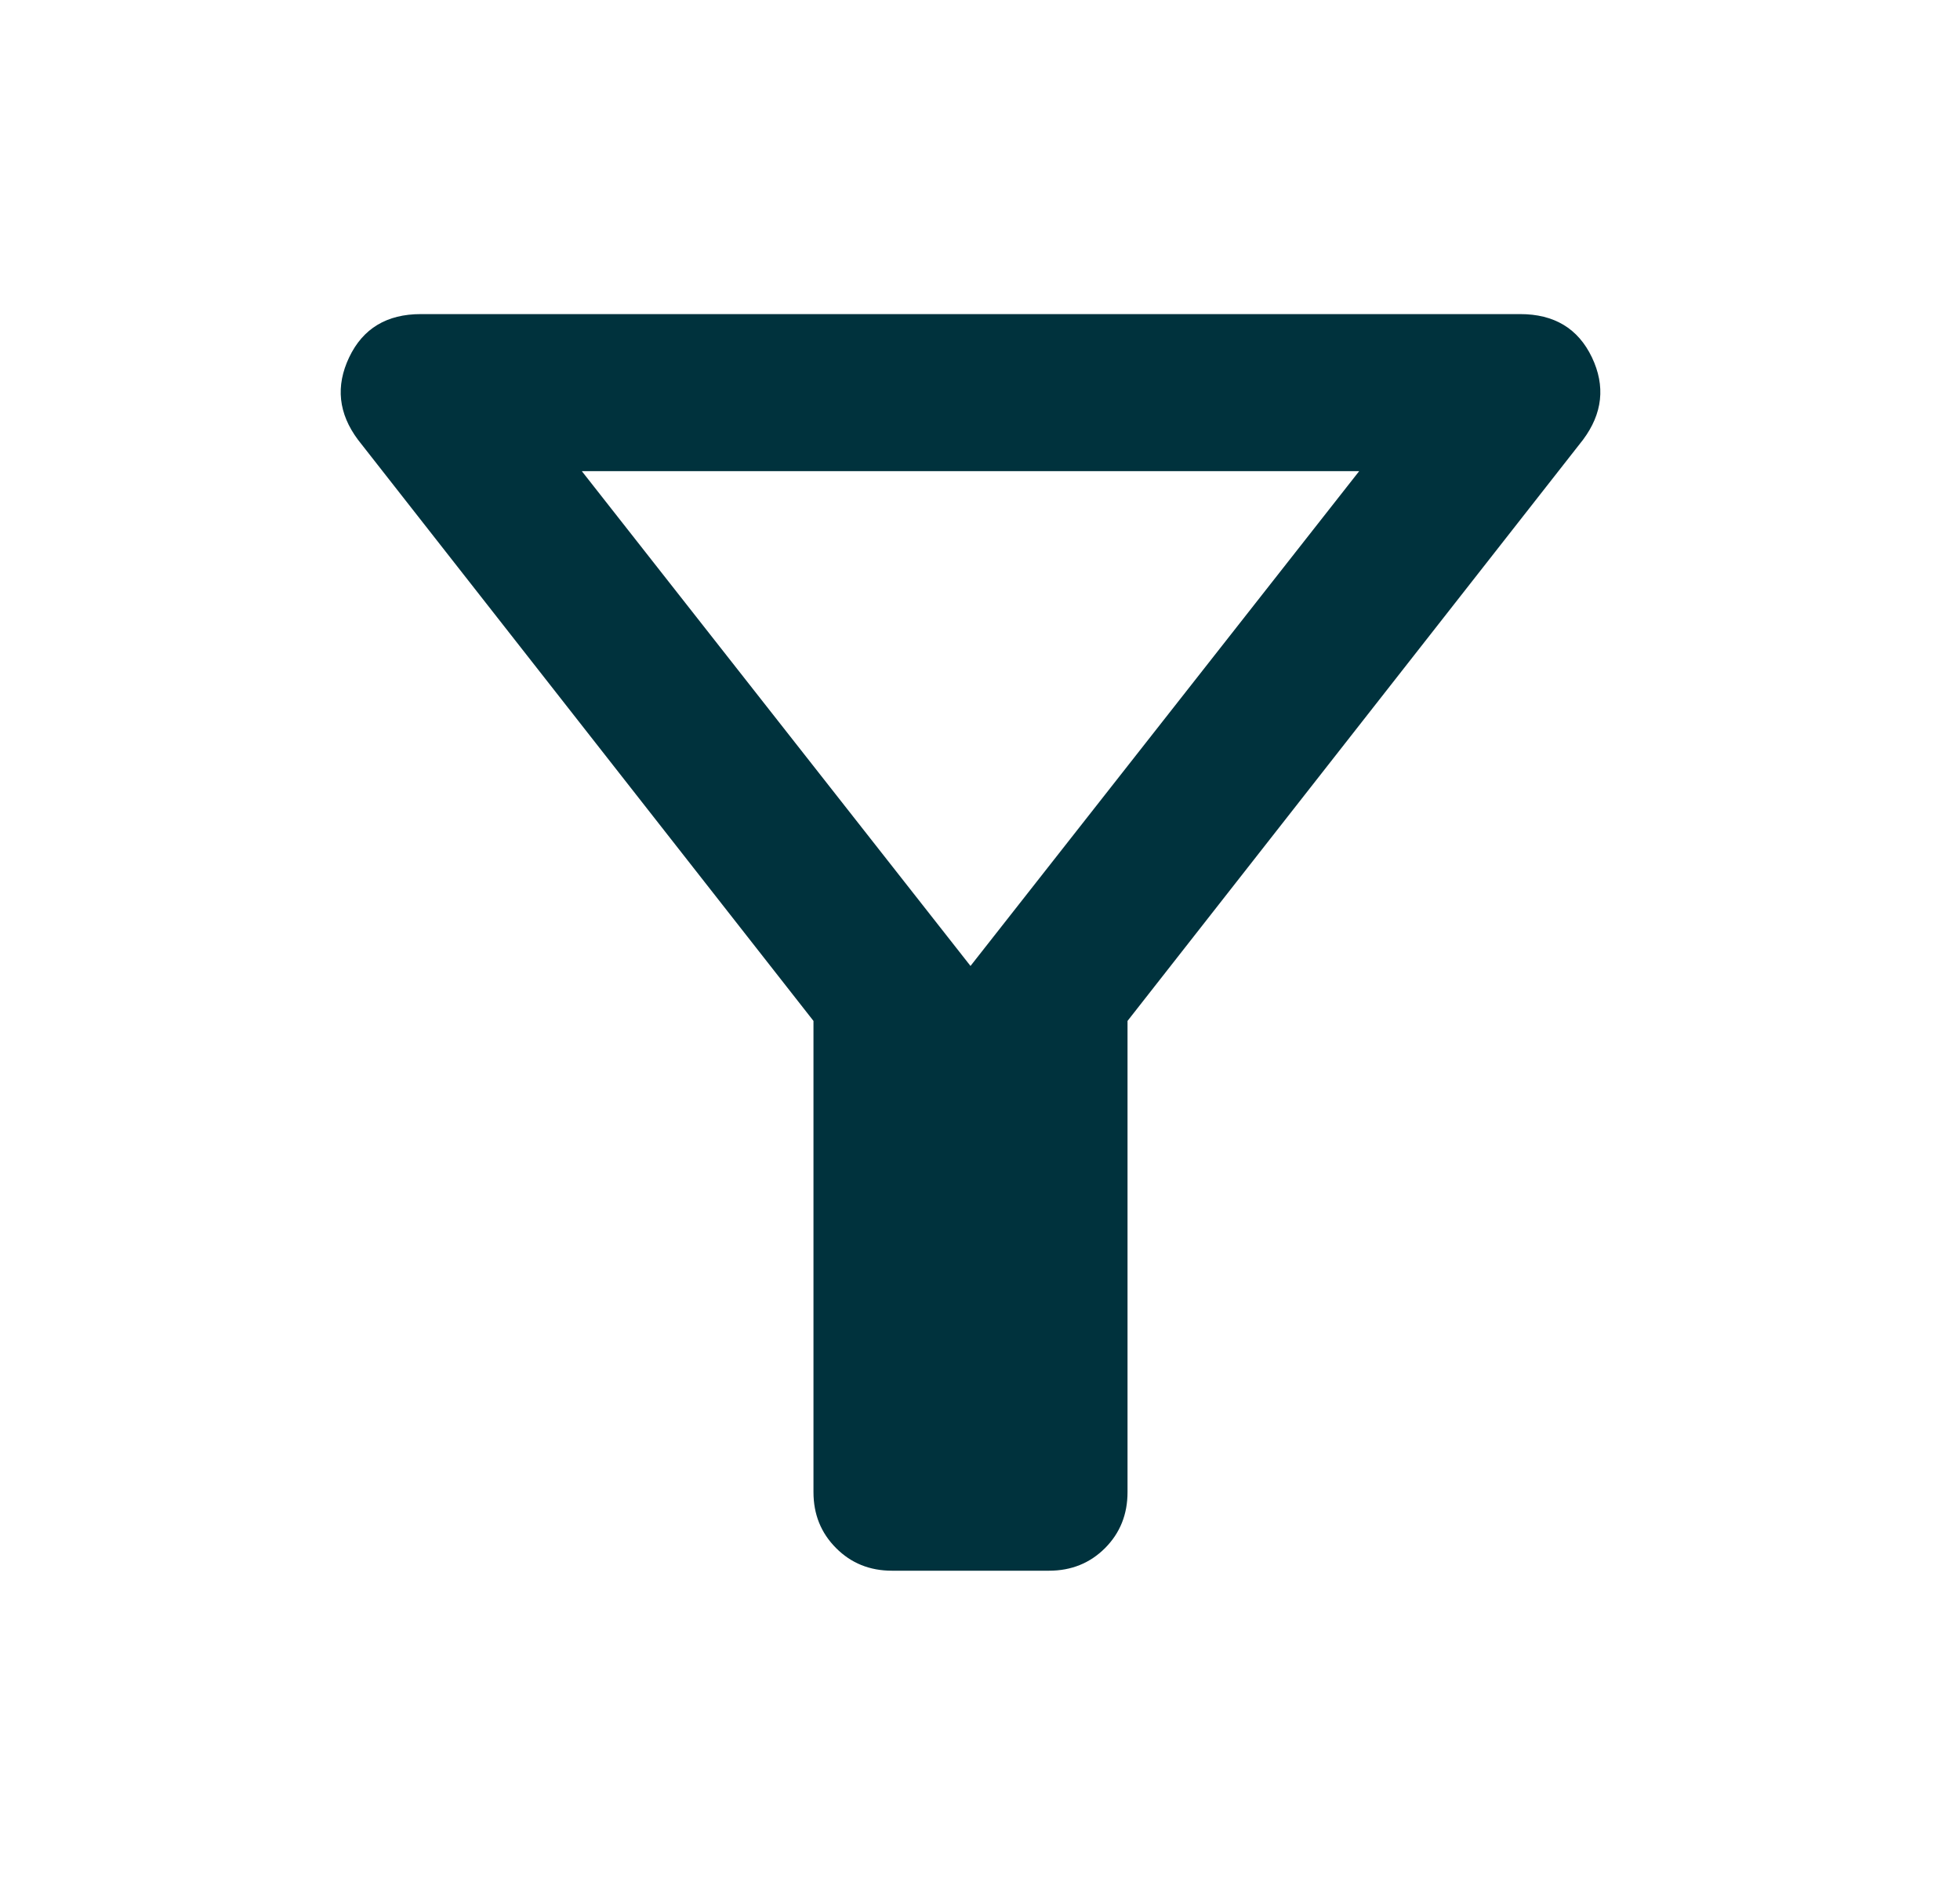 <svg width="26" height="25" viewBox="0 0 26 25" fill="none" xmlns="http://www.w3.org/2000/svg">
<mask id="mask0_783_4706" style="mask-type:alpha" maskUnits="userSpaceOnUse" x="0" y="0" width="26" height="25">
<rect x="0.379" width="25" height="25" fill="#D9D9D9"/>
</mask>
<g mask="url(#mask0_783_4706)">
<path d="M14.957 13.541V19.791C14.957 20.086 14.858 20.333 14.659 20.533C14.459 20.733 14.211 20.833 13.916 20.833H11.832C11.537 20.833 11.29 20.733 11.091 20.533C10.891 20.333 10.791 20.086 10.791 19.791V13.541L4.749 5.833C4.489 5.485 4.45 5.121 4.632 4.739C4.814 4.357 5.131 4.166 5.582 4.166H20.166C20.617 4.166 20.934 4.357 21.117 4.739C21.299 5.121 21.259 5.485 20.999 5.833L14.957 13.541ZM12.874 12.812L18.03 6.249H7.718L12.874 12.812Z" fill="#00323D"/>
</g>
</svg>
